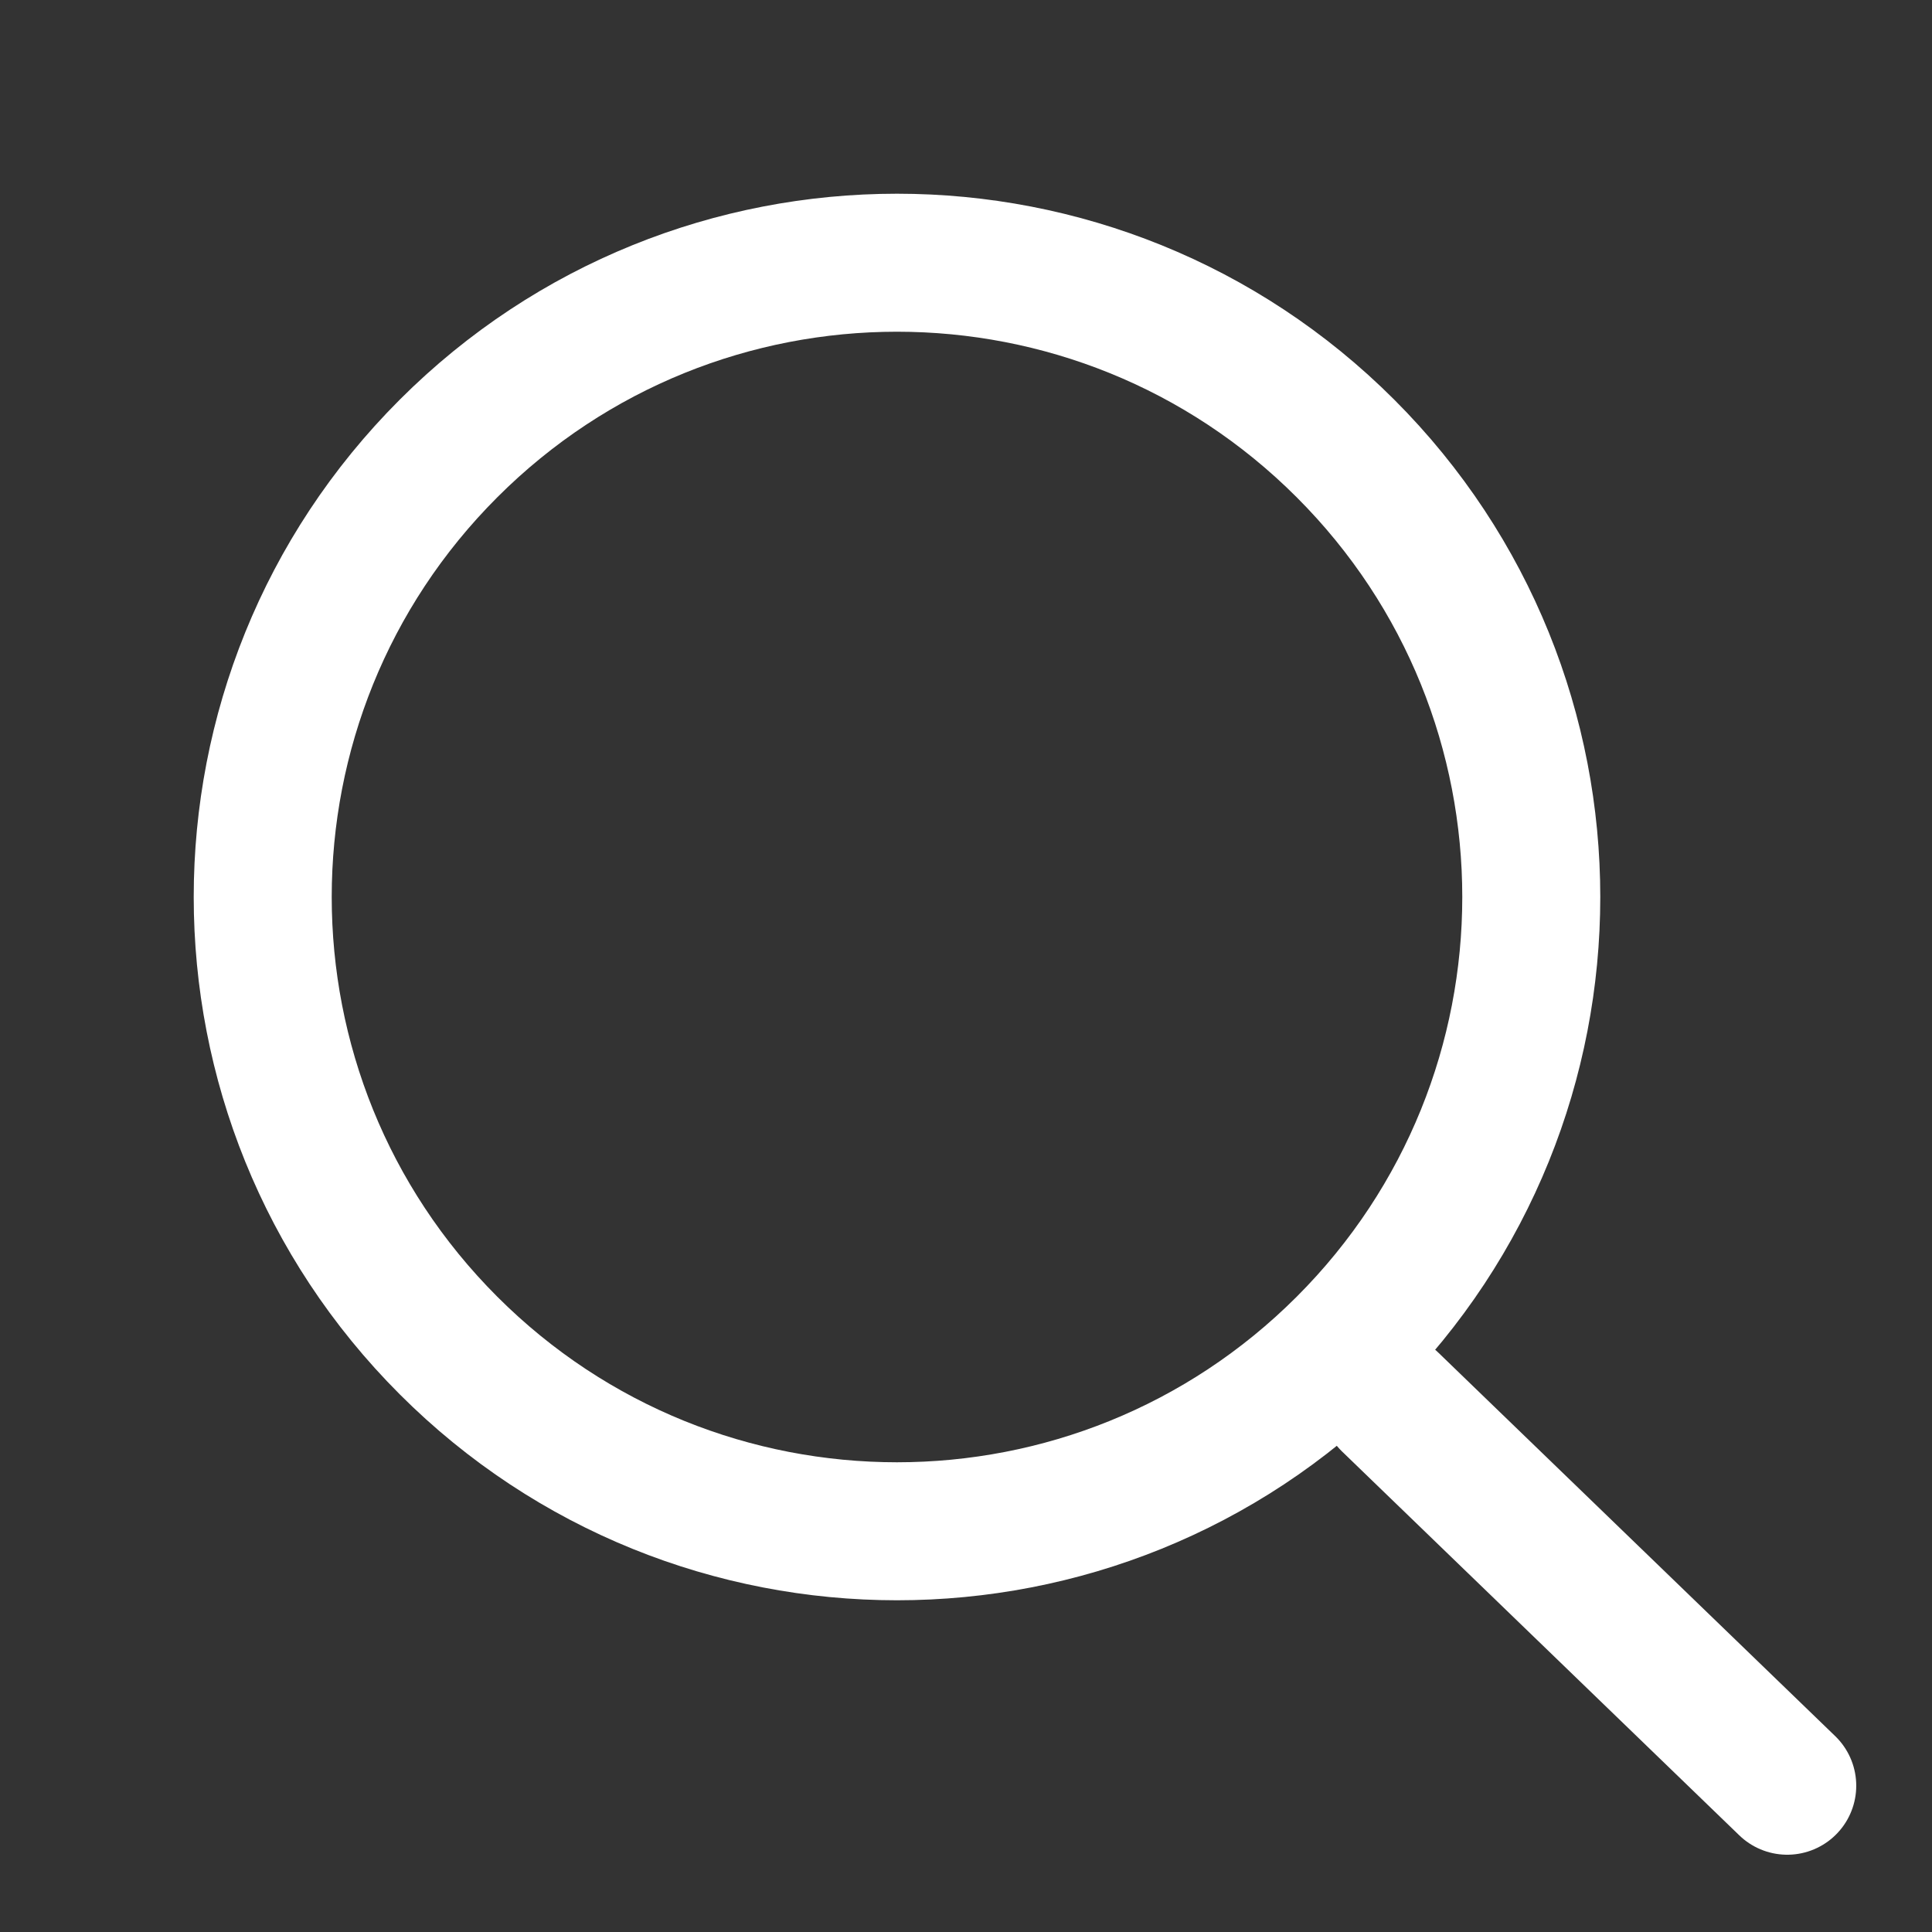 <svg width="14" height="14" viewBox="0 0 14 14" fill="none" xmlns="http://www.w3.org/2000/svg">
<rect x="0" y="0" width="14" height="14" fill="#333333" stroke="none"/>
<path d="M9.75 9.75C11.545 7.955 11.545 5.045 9.75 3.25C7.955 1.455 5.045 1.455 3.25 3.25C1.455 5.045 1.455 7.955 3.25 9.75C5.045 11.545 7.955 11.545 9.75 9.75Z" stroke="white" stroke-miterlimit="10" stroke-linecap="round" stroke-linejoin="round"/>
<path d="M10.073 10.159L12.951 12.94" stroke="white" stroke-miterlimit="10" stroke-linecap="round" stroke-linejoin="round"/>
</svg>
